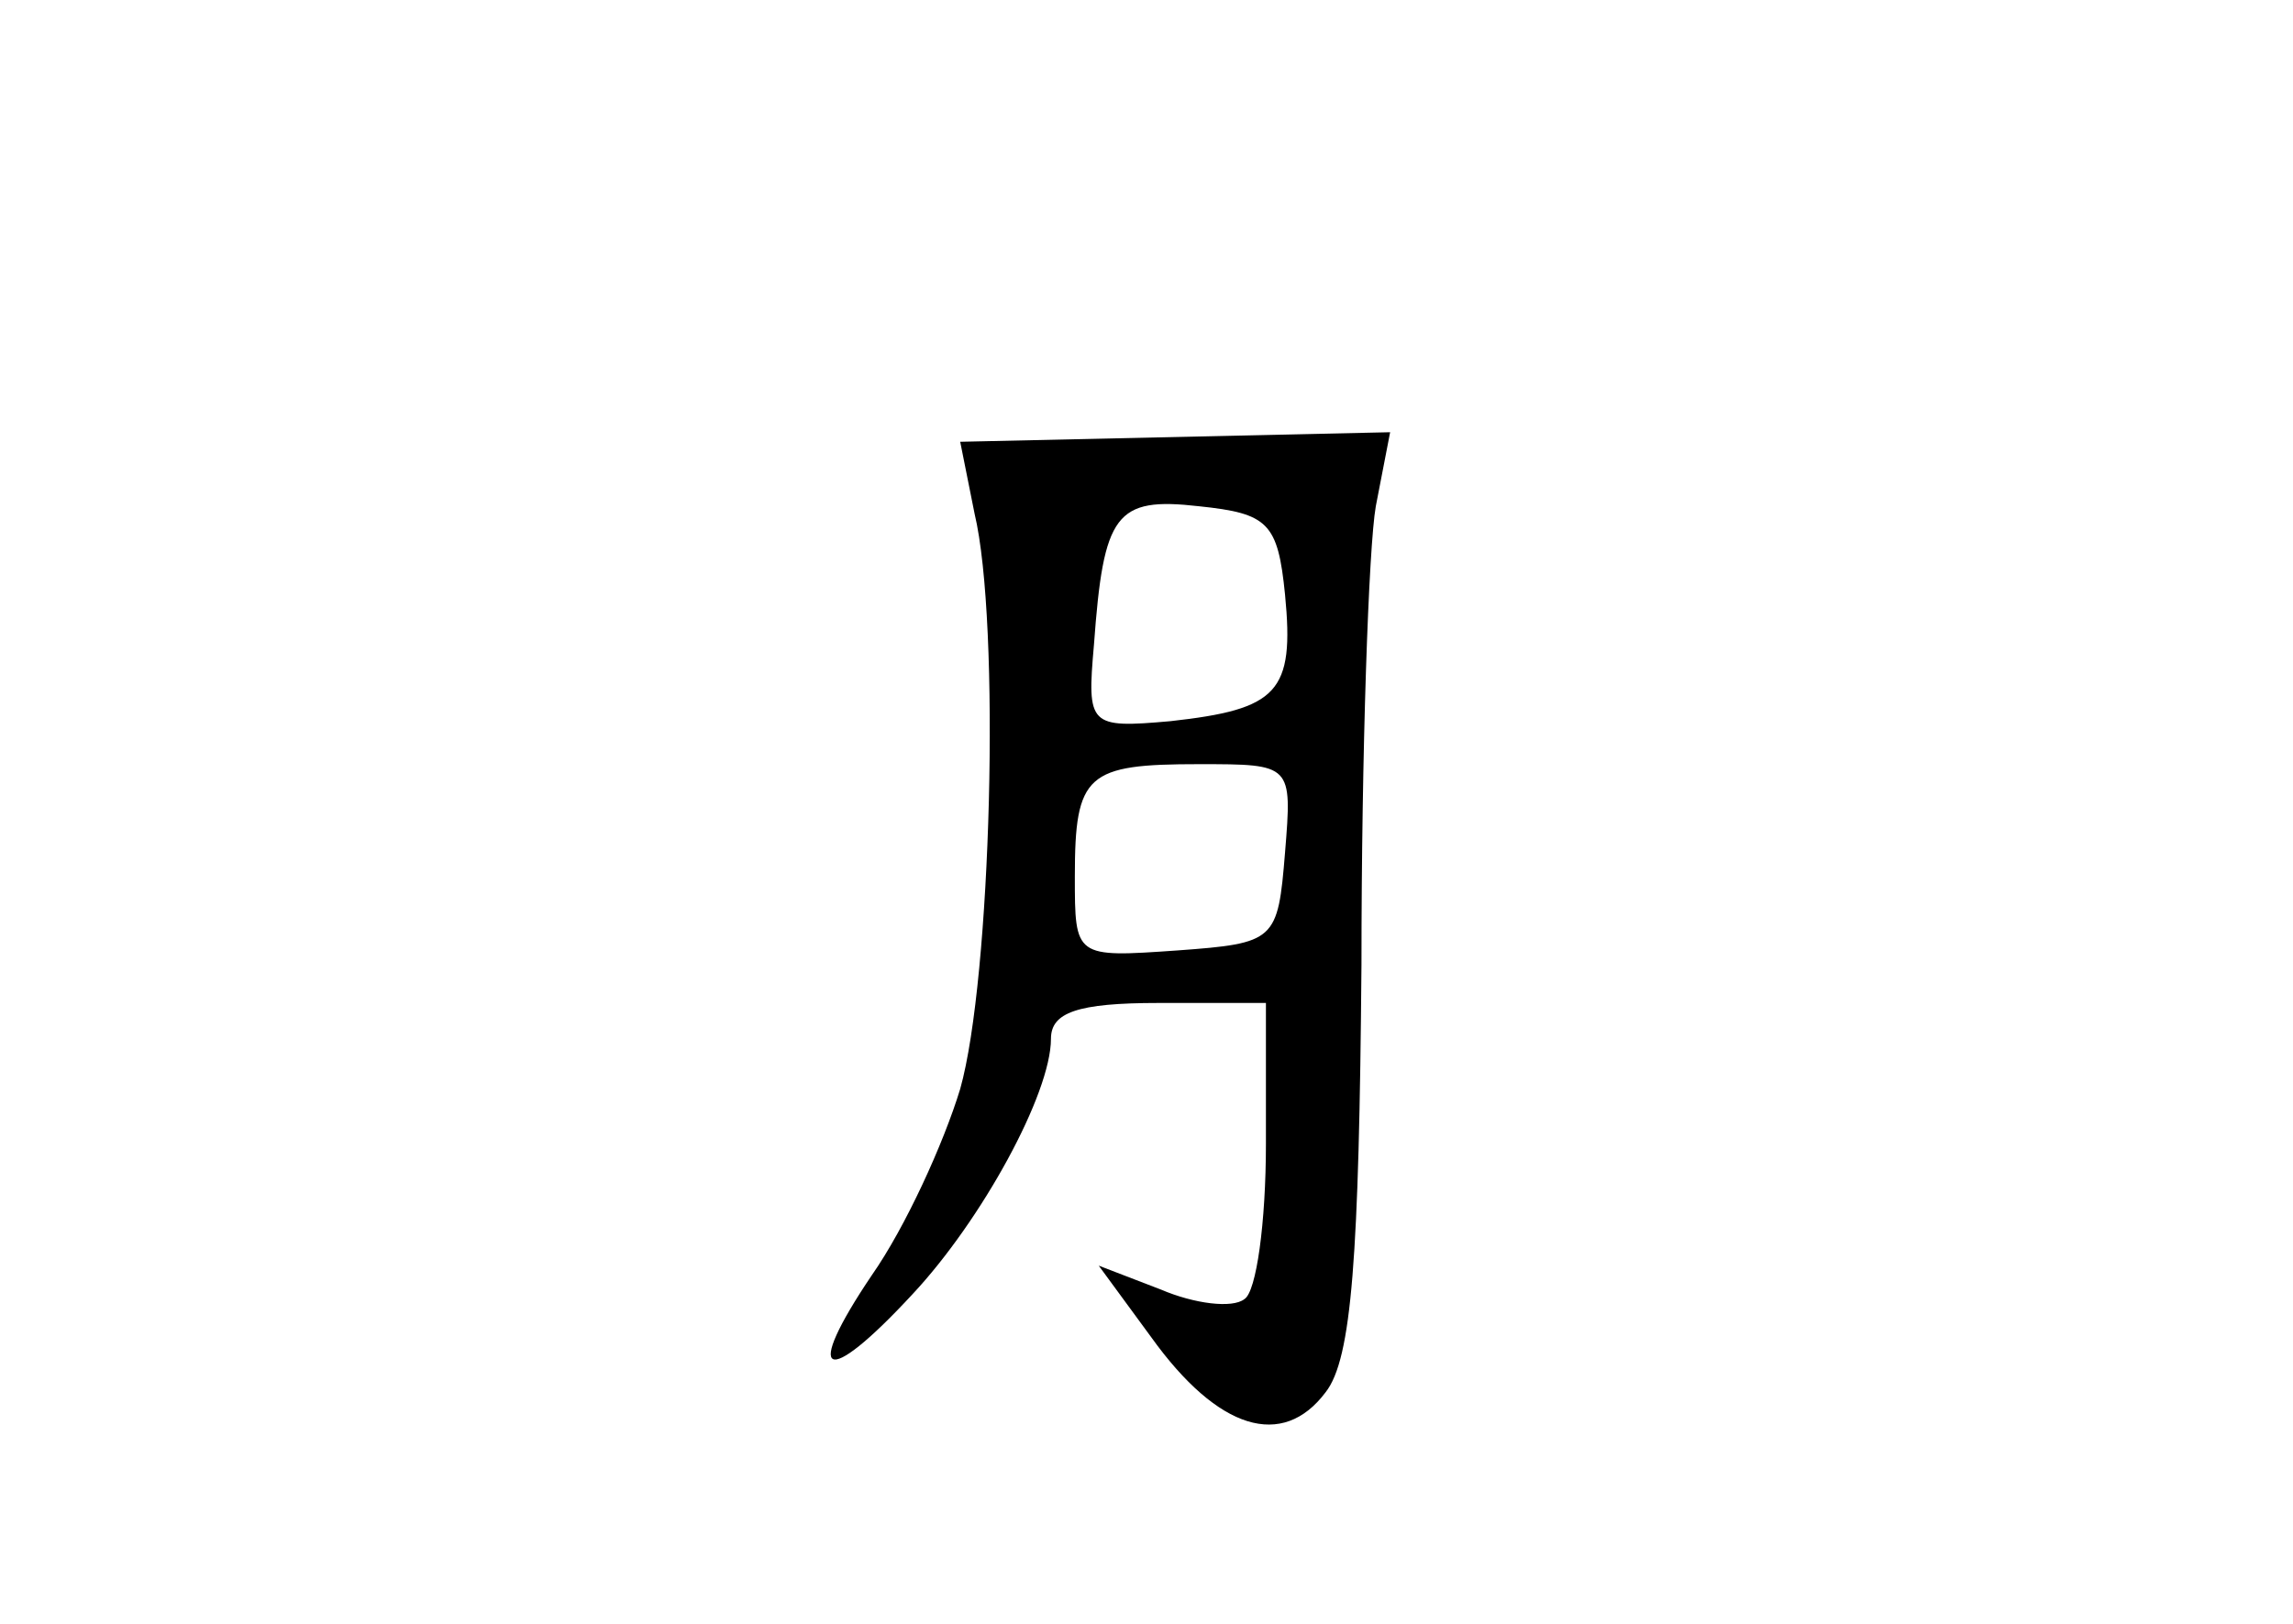 <?xml version="1.0" standalone="no"?>
<!DOCTYPE svg PUBLIC "-//W3C//DTD SVG 20010904//EN"
 "http://www.w3.org/TR/2001/REC-SVG-20010904/DTD/svg10.dtd">
<svg version="1.0" xmlns="http://www.w3.org/2000/svg"
 width="96pt" height="68pt" viewBox="0 0 96 68"
 preserveAspectRatio="xMidYMid meet">
<g transform="translate(0,68) scale(0.1,-0.1)"
fill="#000000" stroke="none">
<path d="M408 465 c11 -46 7 -195 -6 -241 -7 -23 -23 -58 -37 -78 -29 -43 -20
-48 17 -8 29 31 58 84 58 107 0 11 11 15 45 15 l45 0 0 -59 c0 -33 -4 -62 -9
-65 -5 -4 -21 -2 -35 4 l-26 10 22 -30 c28 -39 55 -47 73 -23 11 14 14 57 15
179 0 89 3 175 6 192 l6 31 -90 -2 -90 -2 6 -30z m130 -34 c4 -41 -3 -48 -48
-53 -34 -3 -35 -2 -32 32 4 55 9 62 44 58 29 -3 33 -7 36 -37z m0 -108 c-3
-37 -4 -38 -45 -41 -43 -3 -43 -3 -43 31 0 43 5 47 52 47 39 0 39 0 36 -37z"/>
</g>
</svg>
